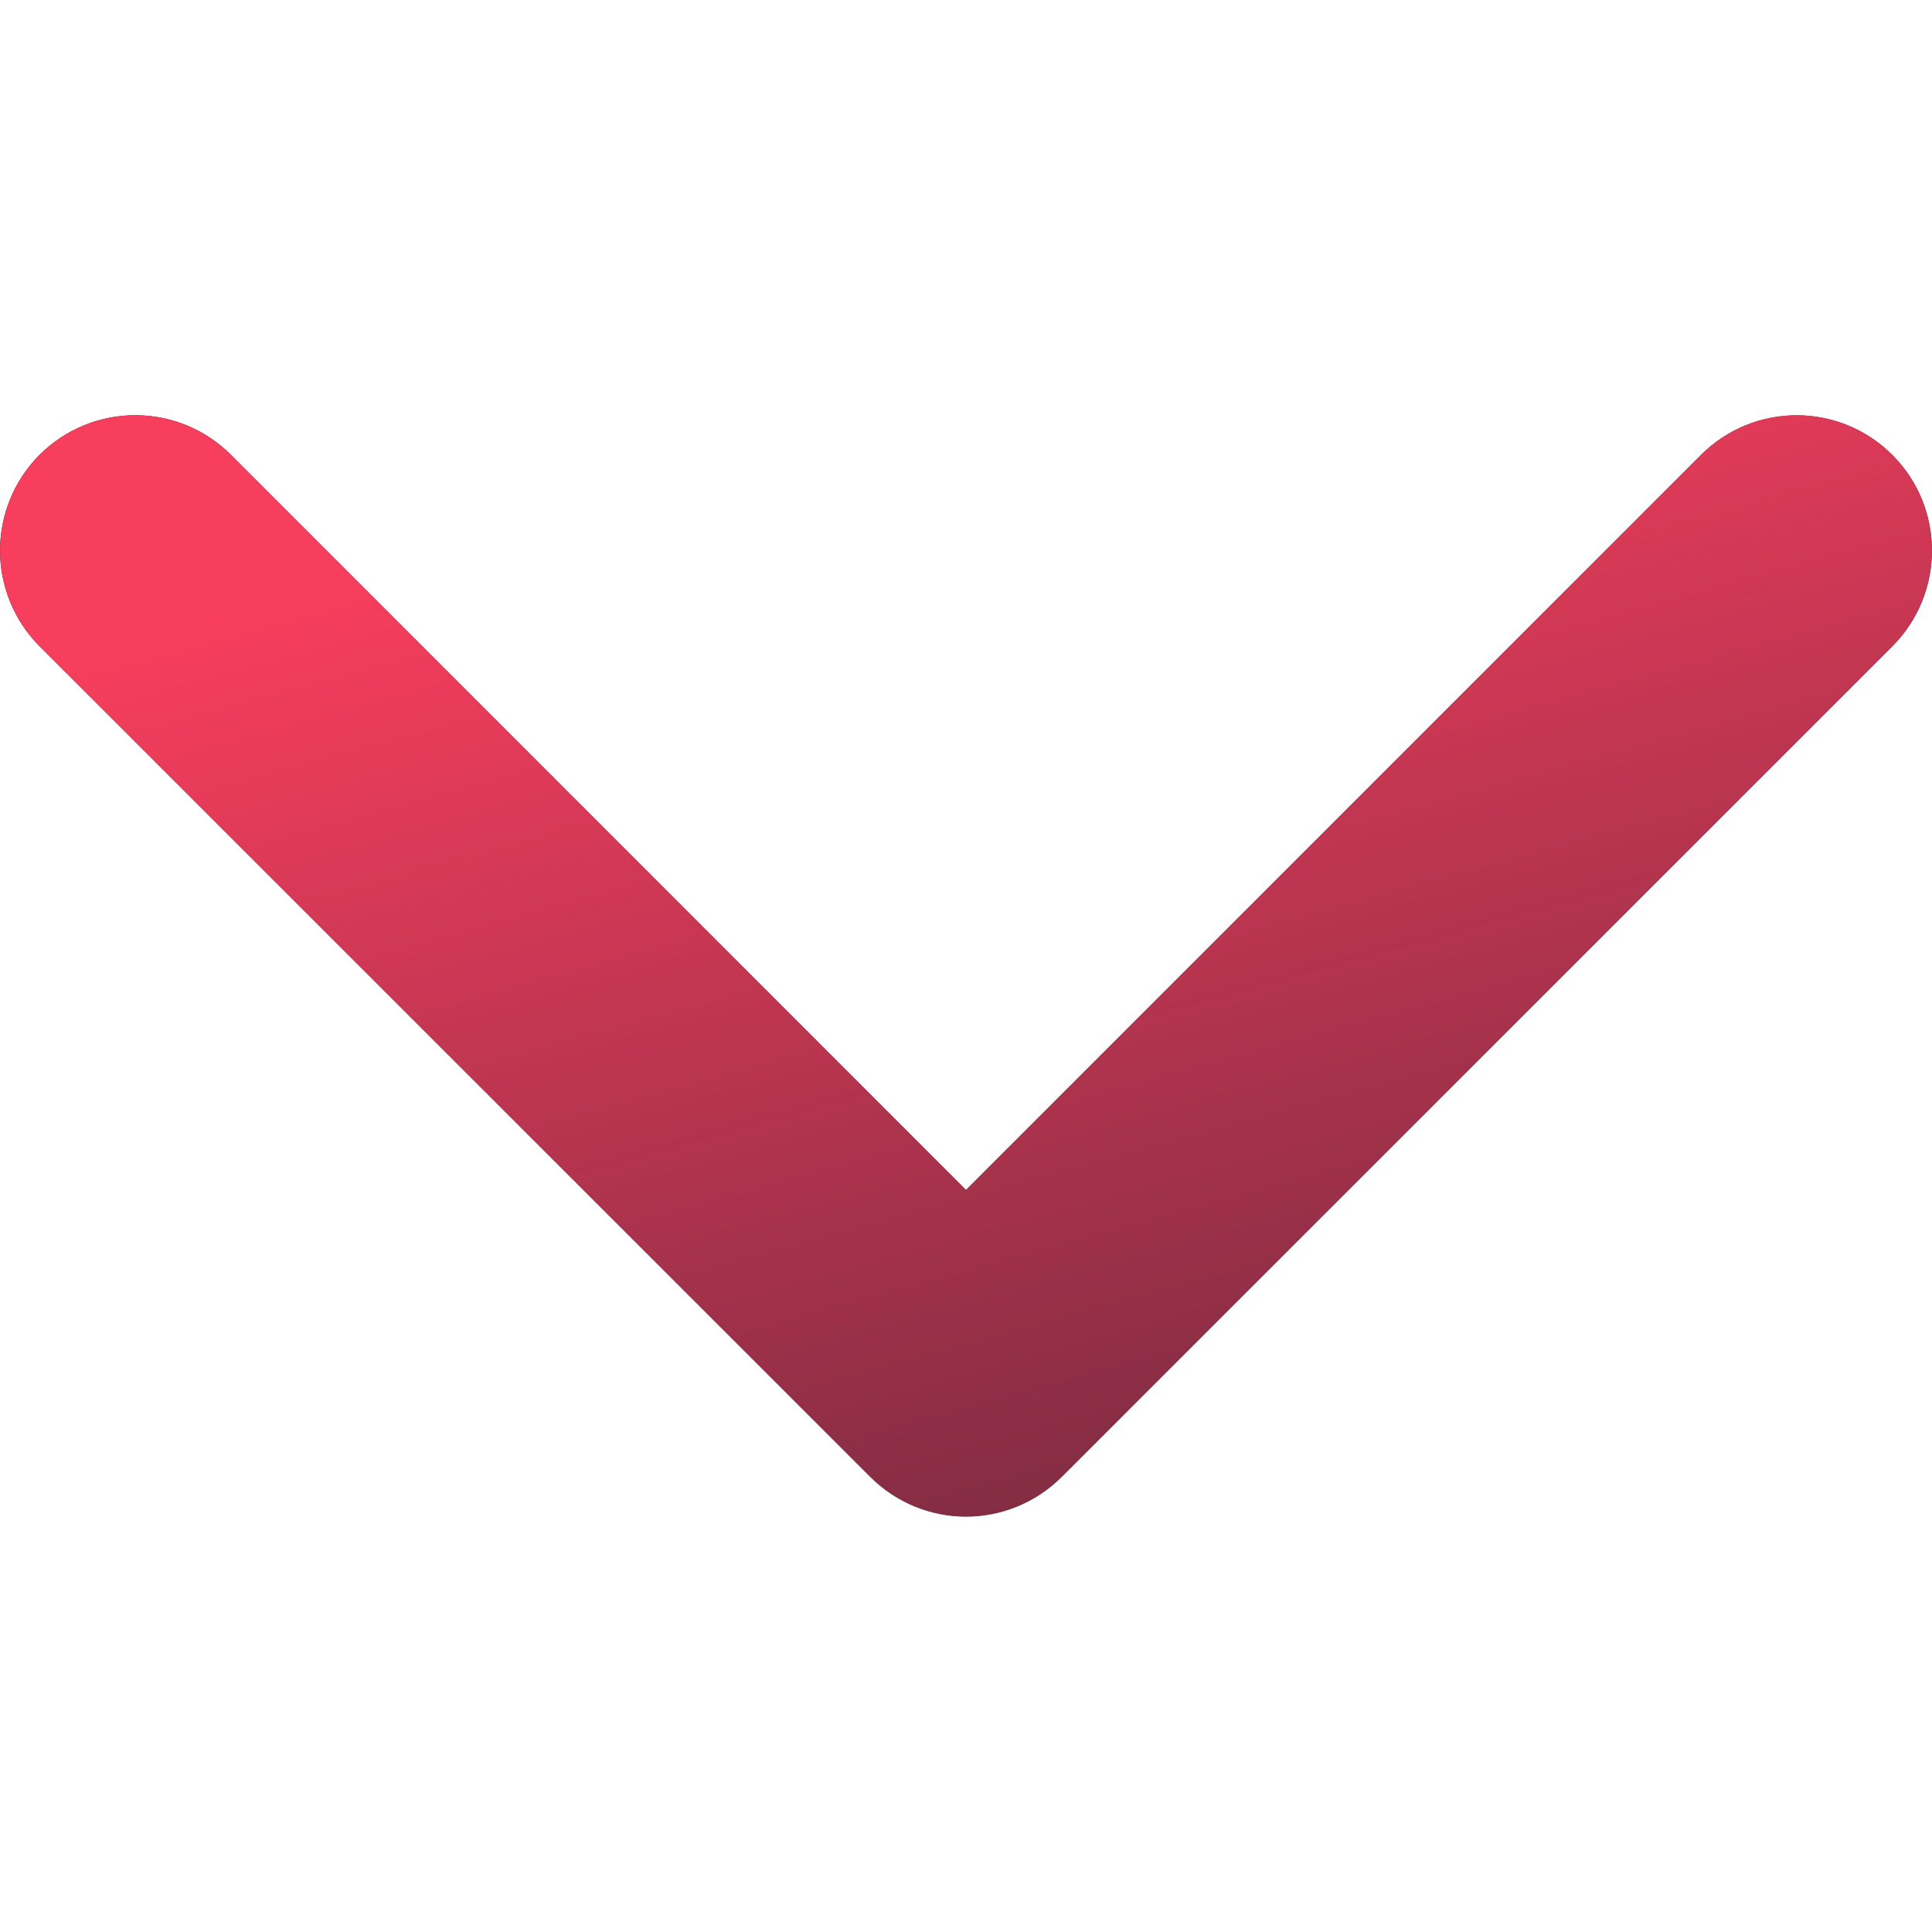 <svg width="10" height="10" viewBox="0 0 10 10" fill="none" xmlns="http://www.w3.org/2000/svg">
<path d="M5 7.85C4.821 7.85 4.642 7.781 4.505 7.645L0.205 3.345C-0.068 3.071 -0.068 2.628 0.205 2.354C0.479 2.081 0.922 2.081 1.195 2.354L5 6.159L8.804 2.355C9.078 2.081 9.521 2.081 9.795 2.355C10.068 2.628 10.068 3.071 9.795 3.345L5.495 7.645C5.358 7.781 5.179 7.85 5 7.85Z" fill="#0A1A28"/>
<path d="M5 7.85C4.821 7.85 4.642 7.781 4.505 7.645L0.205 3.345C-0.068 3.071 -0.068 2.628 0.205 2.354C0.479 2.081 0.922 2.081 1.195 2.354L5 6.159L8.804 2.355C9.078 2.081 9.521 2.081 9.795 2.355C10.068 2.628 10.068 3.071 9.795 3.345L5.495 7.645C5.358 7.781 5.179 7.85 5 7.85Z" fill="url(#paint0_linear_96_23131)"/>
<defs>
<linearGradient id="paint0_linear_96_23131" x1="5" y1="2.149" x2="7.99" y2="13.028" gradientUnits="userSpaceOnUse">
<stop stop-color="#F73E5D"/>
<stop offset="1" stop-color="#F73E5D" stop-opacity="0"/>
</linearGradient>
</defs>
</svg>
